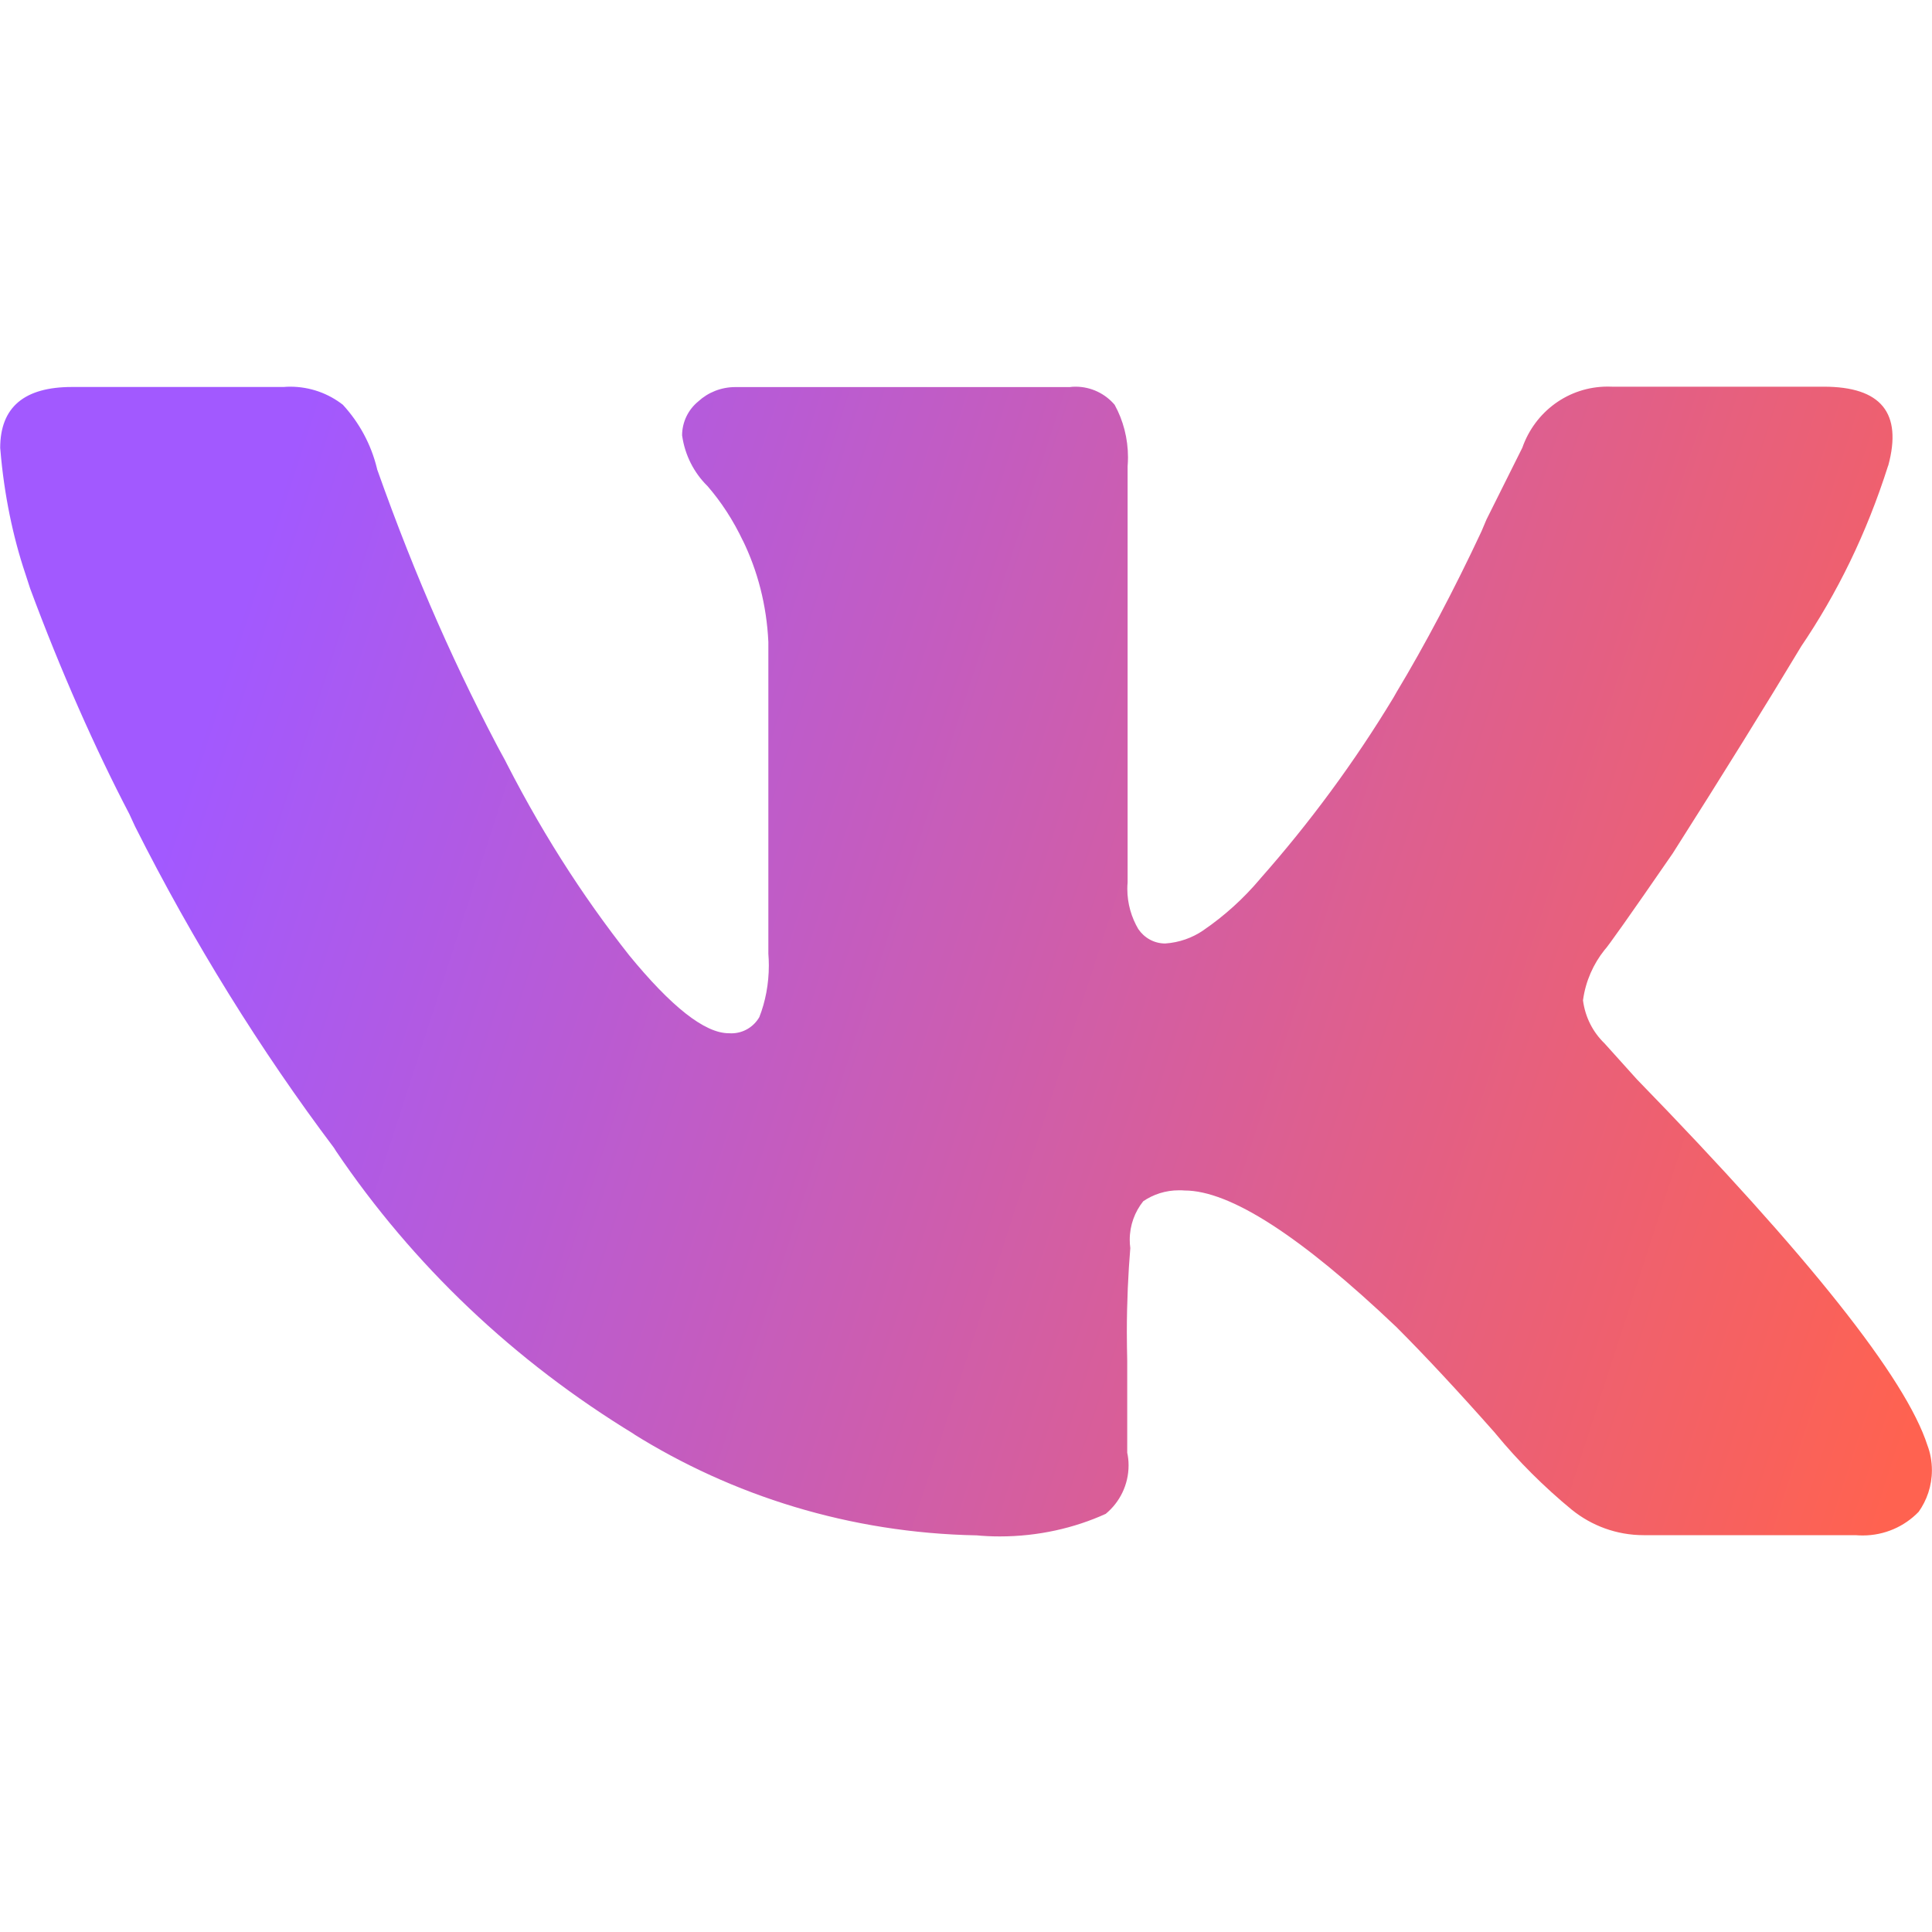 <svg width="20" height="20" viewBox="0 0 20 20" fill="none" xmlns="http://www.w3.org/2000/svg">
<path d="M19.546 4.82C19.321 5.528 19.018 6.143 18.638 6.703L18.654 6.678C18.28 7.3 17.834 8.019 17.316 8.834C16.872 9.478 16.636 9.811 16.61 9.834C16.495 9.978 16.415 10.155 16.388 10.349L16.387 10.355C16.41 10.532 16.491 10.686 16.61 10.801L16.944 11.172C18.727 13.005 19.73 14.269 19.953 14.963C19.982 15.039 19.999 15.127 19.999 15.22C19.999 15.382 19.947 15.531 19.86 15.653L19.861 15.651C19.715 15.802 19.509 15.895 19.283 15.895C19.258 15.895 19.232 15.894 19.208 15.892H19.211H17.019C17.018 15.892 17.016 15.892 17.015 15.892C16.734 15.892 16.475 15.793 16.273 15.63L16.275 15.632C15.98 15.389 15.718 15.127 15.483 14.842L15.475 14.832C15.091 14.398 14.751 14.033 14.454 13.736C13.464 12.795 12.733 12.324 12.262 12.324C12.245 12.322 12.225 12.322 12.204 12.322C12.066 12.322 11.938 12.364 11.832 12.437L11.835 12.435C11.748 12.543 11.695 12.683 11.695 12.834C11.695 12.864 11.697 12.893 11.701 12.922V12.918C11.679 13.18 11.665 13.484 11.665 13.792C11.665 13.891 11.667 13.989 11.669 14.088V14.073V15.039C11.678 15.078 11.683 15.123 11.683 15.169C11.683 15.371 11.591 15.551 11.448 15.67L11.447 15.671C11.124 15.818 10.748 15.905 10.35 15.905C10.265 15.905 10.182 15.901 10.1 15.893L10.11 15.894C8.799 15.869 7.582 15.485 6.548 14.838L6.577 14.854C5.318 14.089 4.274 13.093 3.479 11.917L3.457 11.882C2.702 10.88 1.998 9.748 1.398 8.555L1.339 8.427C0.989 7.758 0.625 6.937 0.312 6.092L0.262 5.938C0.134 5.558 0.042 5.116 0.004 4.658L0.002 4.638C0.002 4.216 0.25 4.006 0.745 4.006H2.937C2.957 4.004 2.98 4.003 3.004 4.003C3.211 4.003 3.402 4.074 3.553 4.193L3.551 4.192C3.718 4.374 3.841 4.598 3.902 4.848L3.904 4.858C4.308 5.998 4.735 6.954 5.227 7.871L5.171 7.757C5.573 8.565 6.017 9.261 6.524 9.903L6.504 9.878C6.949 10.423 7.296 10.696 7.544 10.696C7.552 10.697 7.561 10.697 7.571 10.697C7.694 10.697 7.802 10.63 7.86 10.53L7.861 10.528C7.923 10.37 7.959 10.186 7.959 9.994C7.959 9.953 7.957 9.913 7.954 9.873V9.878V6.645C7.936 6.264 7.843 5.908 7.687 5.589L7.694 5.605C7.59 5.385 7.466 5.195 7.319 5.026L7.321 5.029C7.184 4.893 7.091 4.713 7.062 4.513L7.061 4.508C7.061 4.367 7.126 4.239 7.228 4.156L7.229 4.155C7.329 4.063 7.464 4.007 7.612 4.007H7.619H11.074C11.092 4.004 11.113 4.003 11.134 4.003C11.297 4.003 11.443 4.077 11.54 4.192L11.54 4.193C11.626 4.349 11.677 4.537 11.677 4.735C11.677 4.767 11.675 4.798 11.673 4.828V4.824V9.135C11.671 9.155 11.67 9.178 11.67 9.202C11.67 9.355 11.713 9.499 11.786 9.622L11.784 9.618C11.845 9.708 11.947 9.767 12.062 9.767C12.209 9.757 12.343 9.708 12.455 9.632L12.453 9.633C12.68 9.478 12.874 9.3 13.044 9.099L13.047 9.095C13.553 8.523 14.02 7.892 14.426 7.22L14.459 7.162C14.745 6.687 15.055 6.102 15.336 5.501L15.388 5.378L15.759 4.635C15.889 4.263 16.235 4.002 16.643 4.002C16.659 4.002 16.674 4.002 16.69 4.003H16.688H18.88C19.473 4.003 19.695 4.275 19.547 4.82H19.546Z" fill="url(#paint0_linear_322_20169)"/>
<defs>
<linearGradient id="paint0_linear_322_20169" x1="3.24" y1="4.002" x2="21.39" y2="9.882" gradientUnits="userSpaceOnUse">
<stop stop-color="#A259FF"/>
<stop offset="1" stop-color="#FF6250"/>
</linearGradient>
</defs>
</svg>
